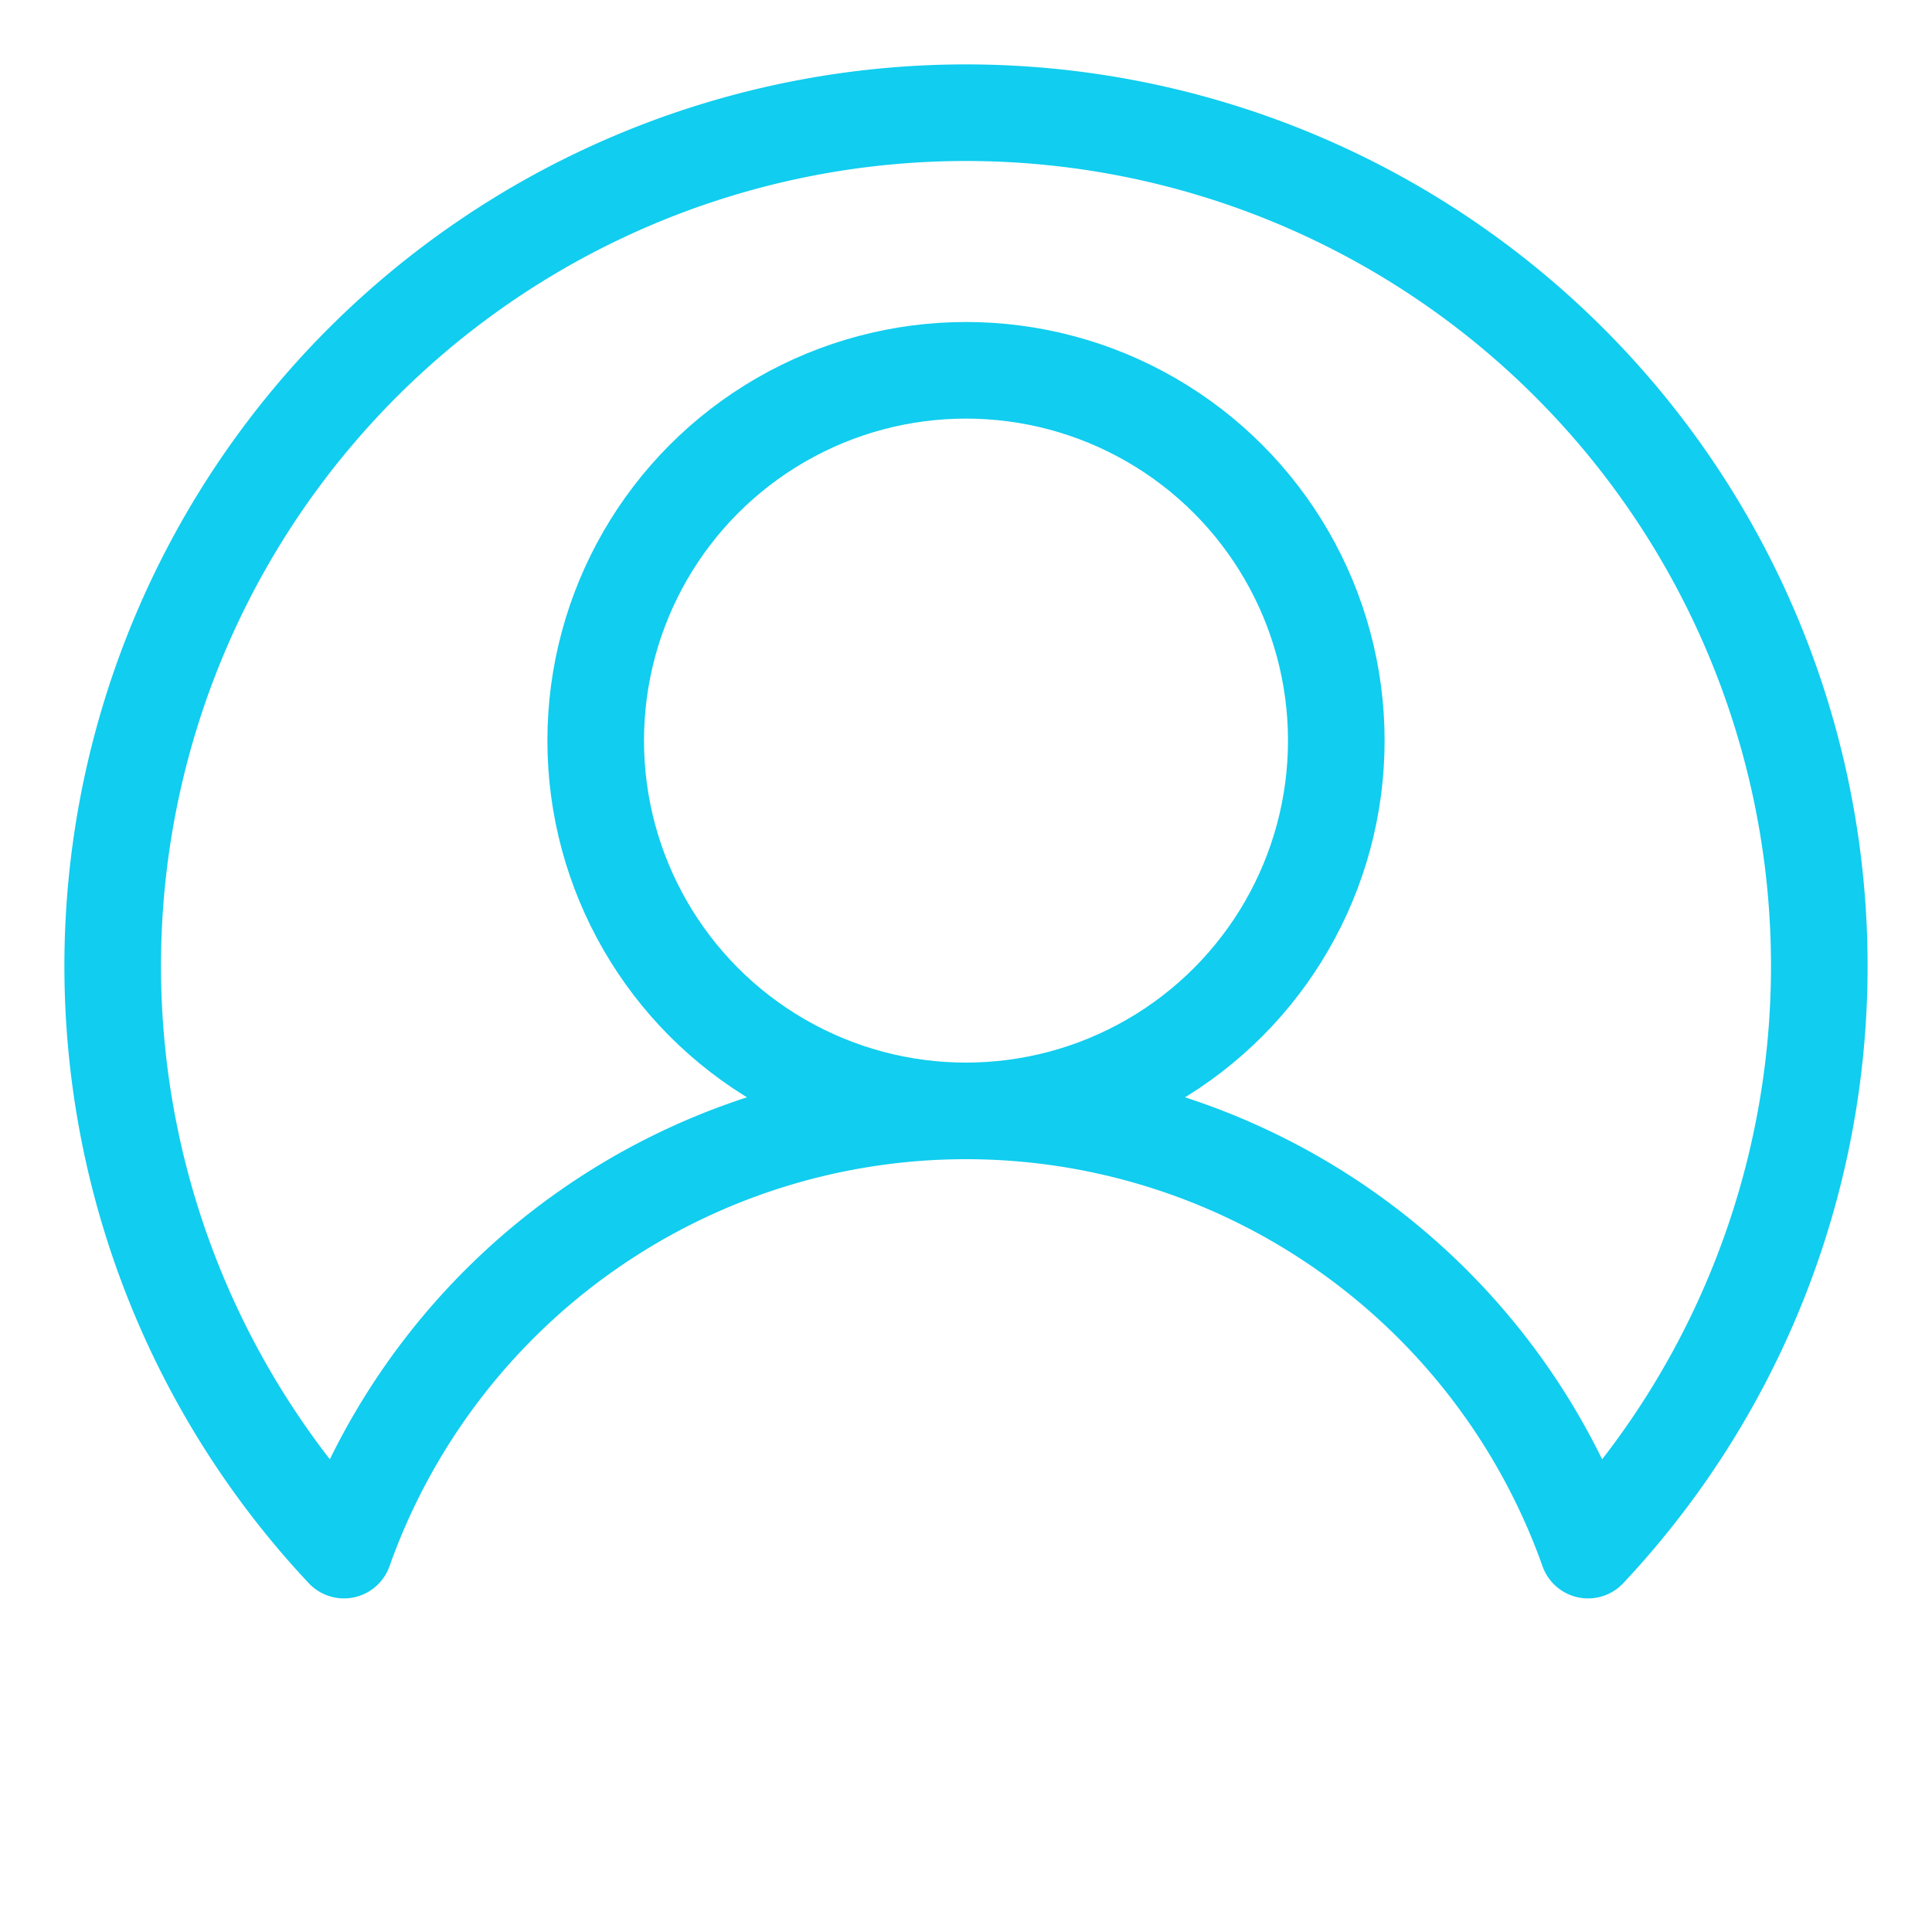 <?xml version="1.0" encoding="UTF-8" standalone="no"?>
<!-- Written by Treer (gitlab.com/Treer) -->
<svg 
	version="1.1" 
	xmlns="http://www.w3.org/2000/svg" 
	xmlns:xlink="http://www.w3.org/1999/xlink" 
	width="600" 
	height="600"
	stroke="#11cdef"
	stroke-width="30"
	fill="none">

  <title>Abstract user icon</title>
  <circle cx="300" cy="230" r="115" />
  <path d="M106.819,481.4 a265,265 1 1,1 386.363,0 a205,205 1 0,0 -386.363,0 z" stroke-linejoin="round" />
</svg>
